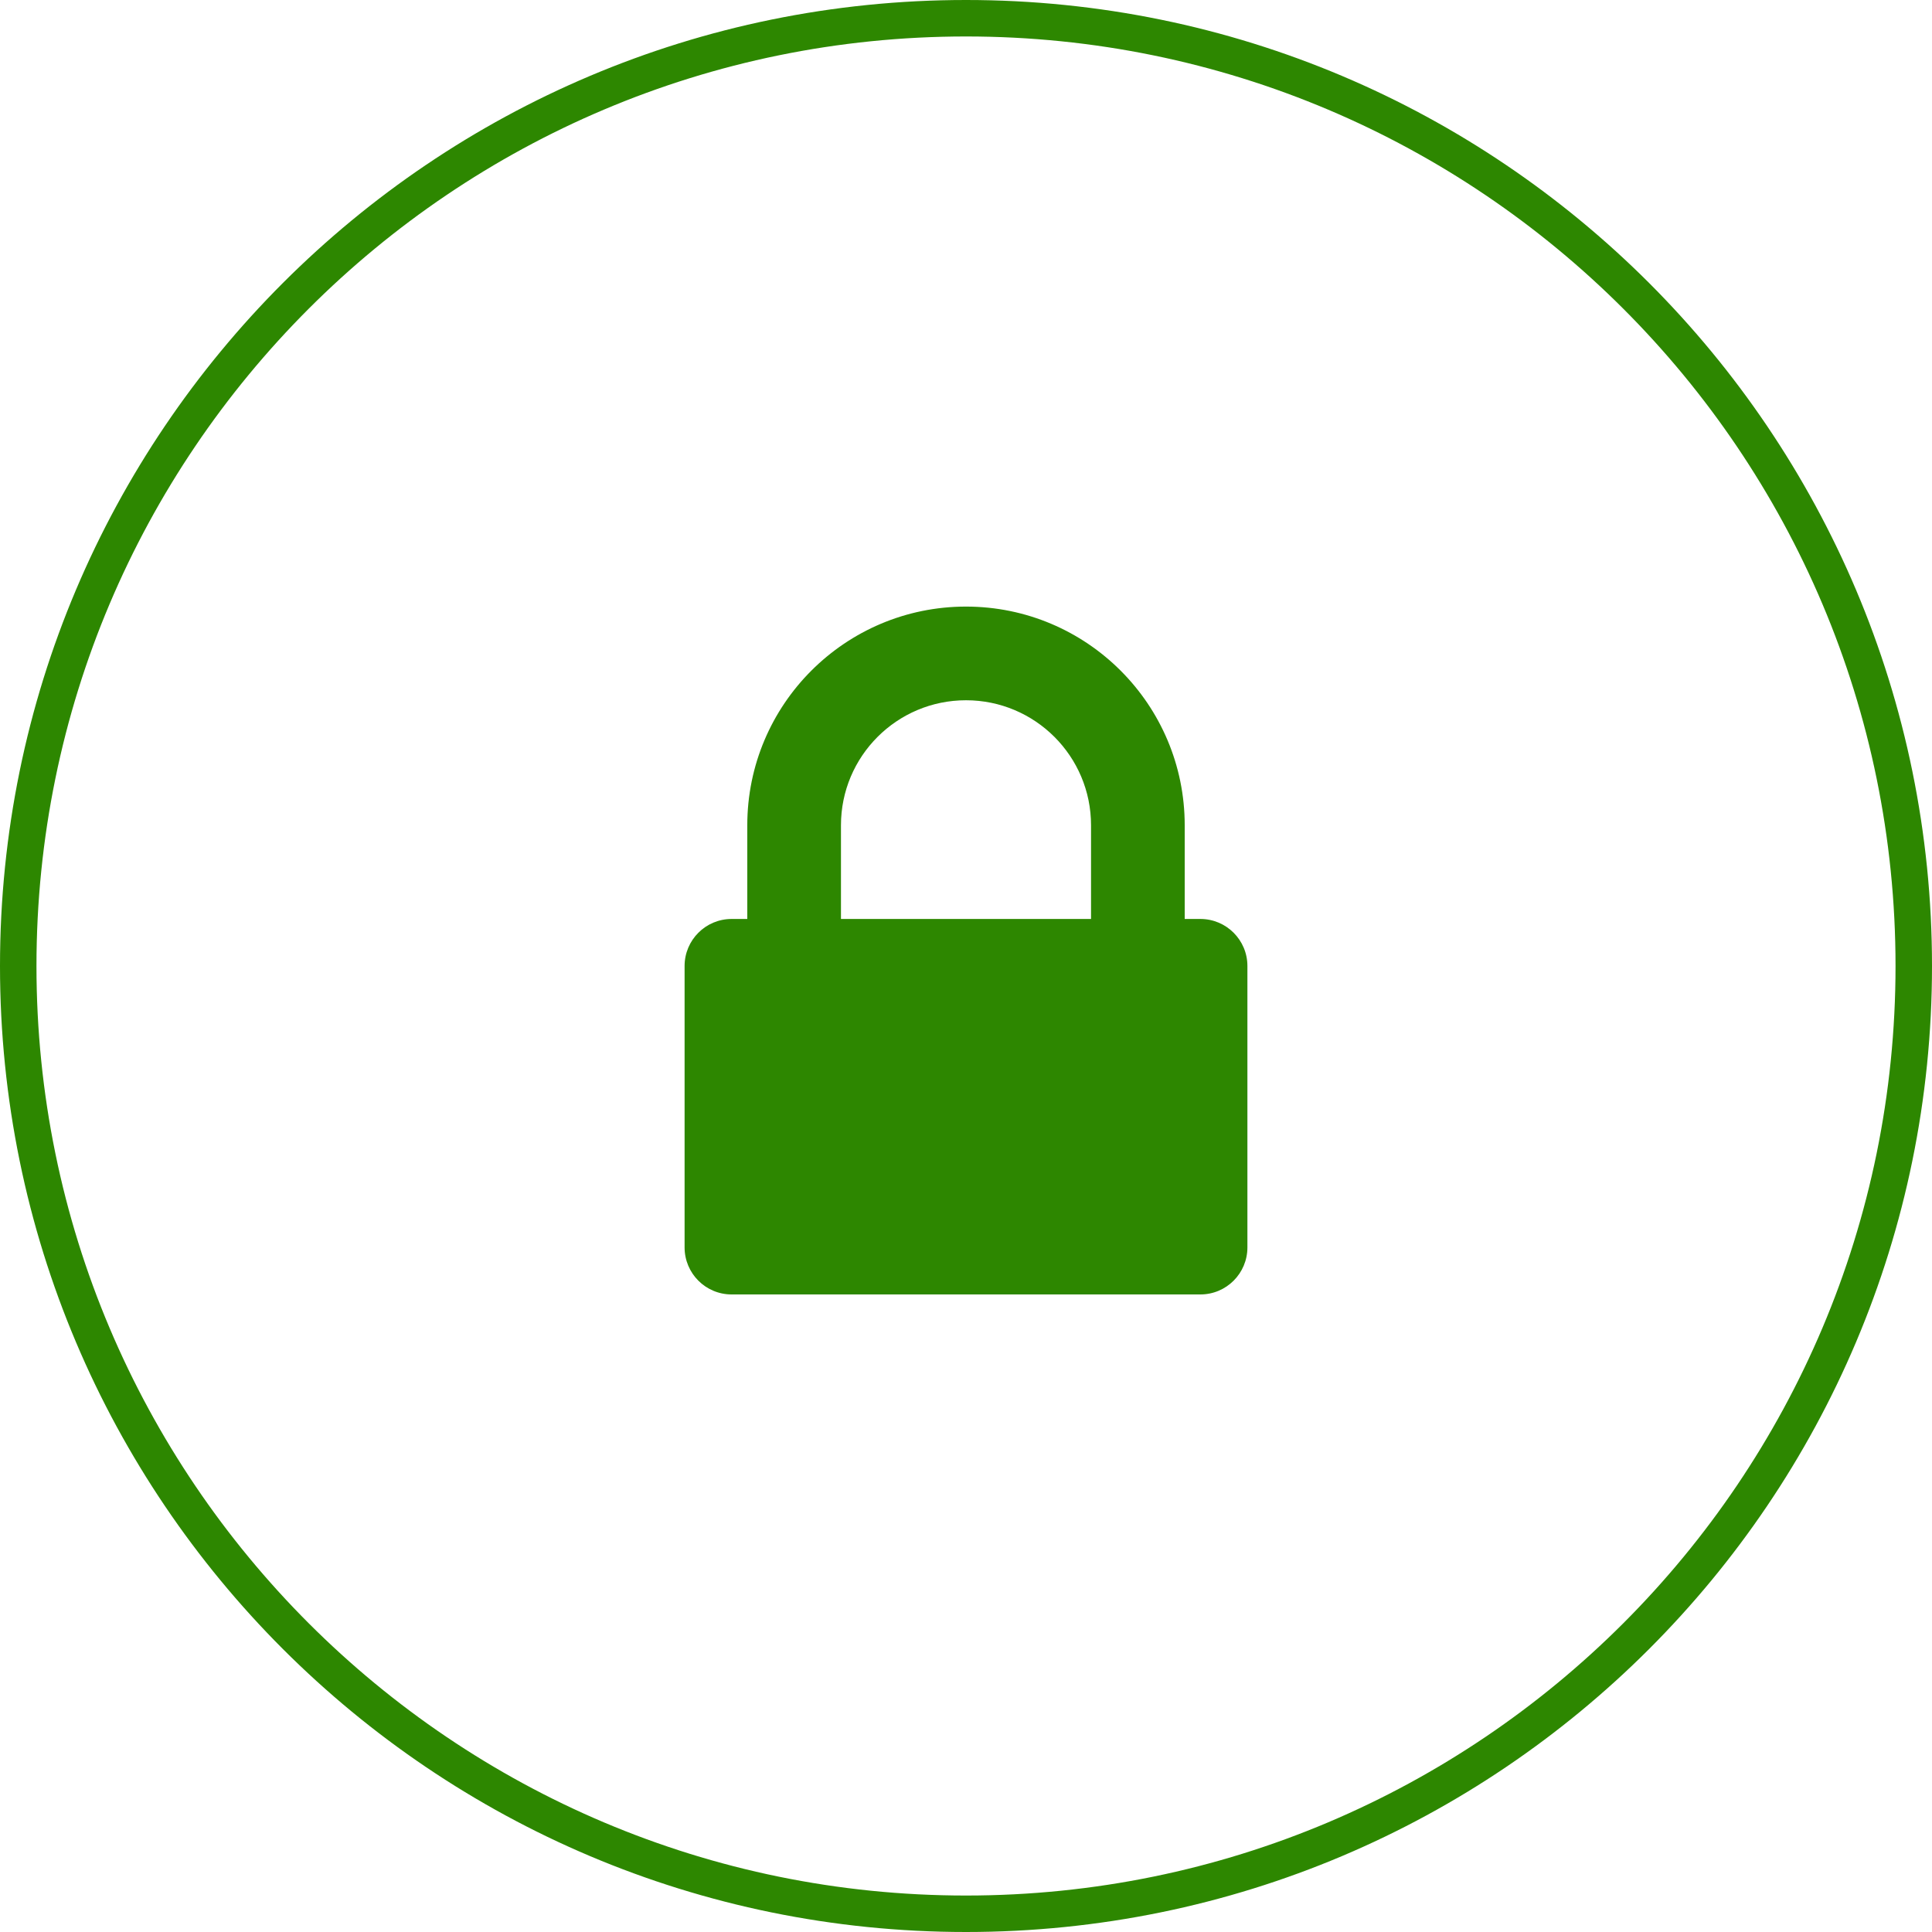 <svg clip-rule="evenodd" fill-rule="evenodd" stroke-linejoin="round" stroke-miterlimit="2" viewBox="0 0 64 64" xmlns="http://www.w3.org/2000/svg"><path d="m32 0c17.673 0 32 14.327 32 32s-14.327 32-32 32-32-14.327-32-32 14.327-32 32-32zm0 1.208c-17.006 0-30.792 13.786-30.792 30.792s13.786 30.792 30.792 30.792 30.792-13.786 30.792-30.792-13.786-30.792-30.792-30.792zm0 18.886c4.001 0 7.245 3.244 7.245 7.245v3.103h.52c.86 0 1.557.698 1.557 1.558v9.322c0 .86-.697 1.558-1.557 1.558h-15.53c-.86 0-1.557-.697-1.557-1.558v-9.322c0-.86.697-1.558 1.557-1.558h.52v-3.102c-.001-4.001 3.243-7.245 7.244-7.246zm0 3.103c-2.288 0-4.142 1.854-4.142 4.142v3.103h8.284v-3.102c.001-2.288-1.853-4.142-4.141-4.143z" fill="#2d8700"/></svg>